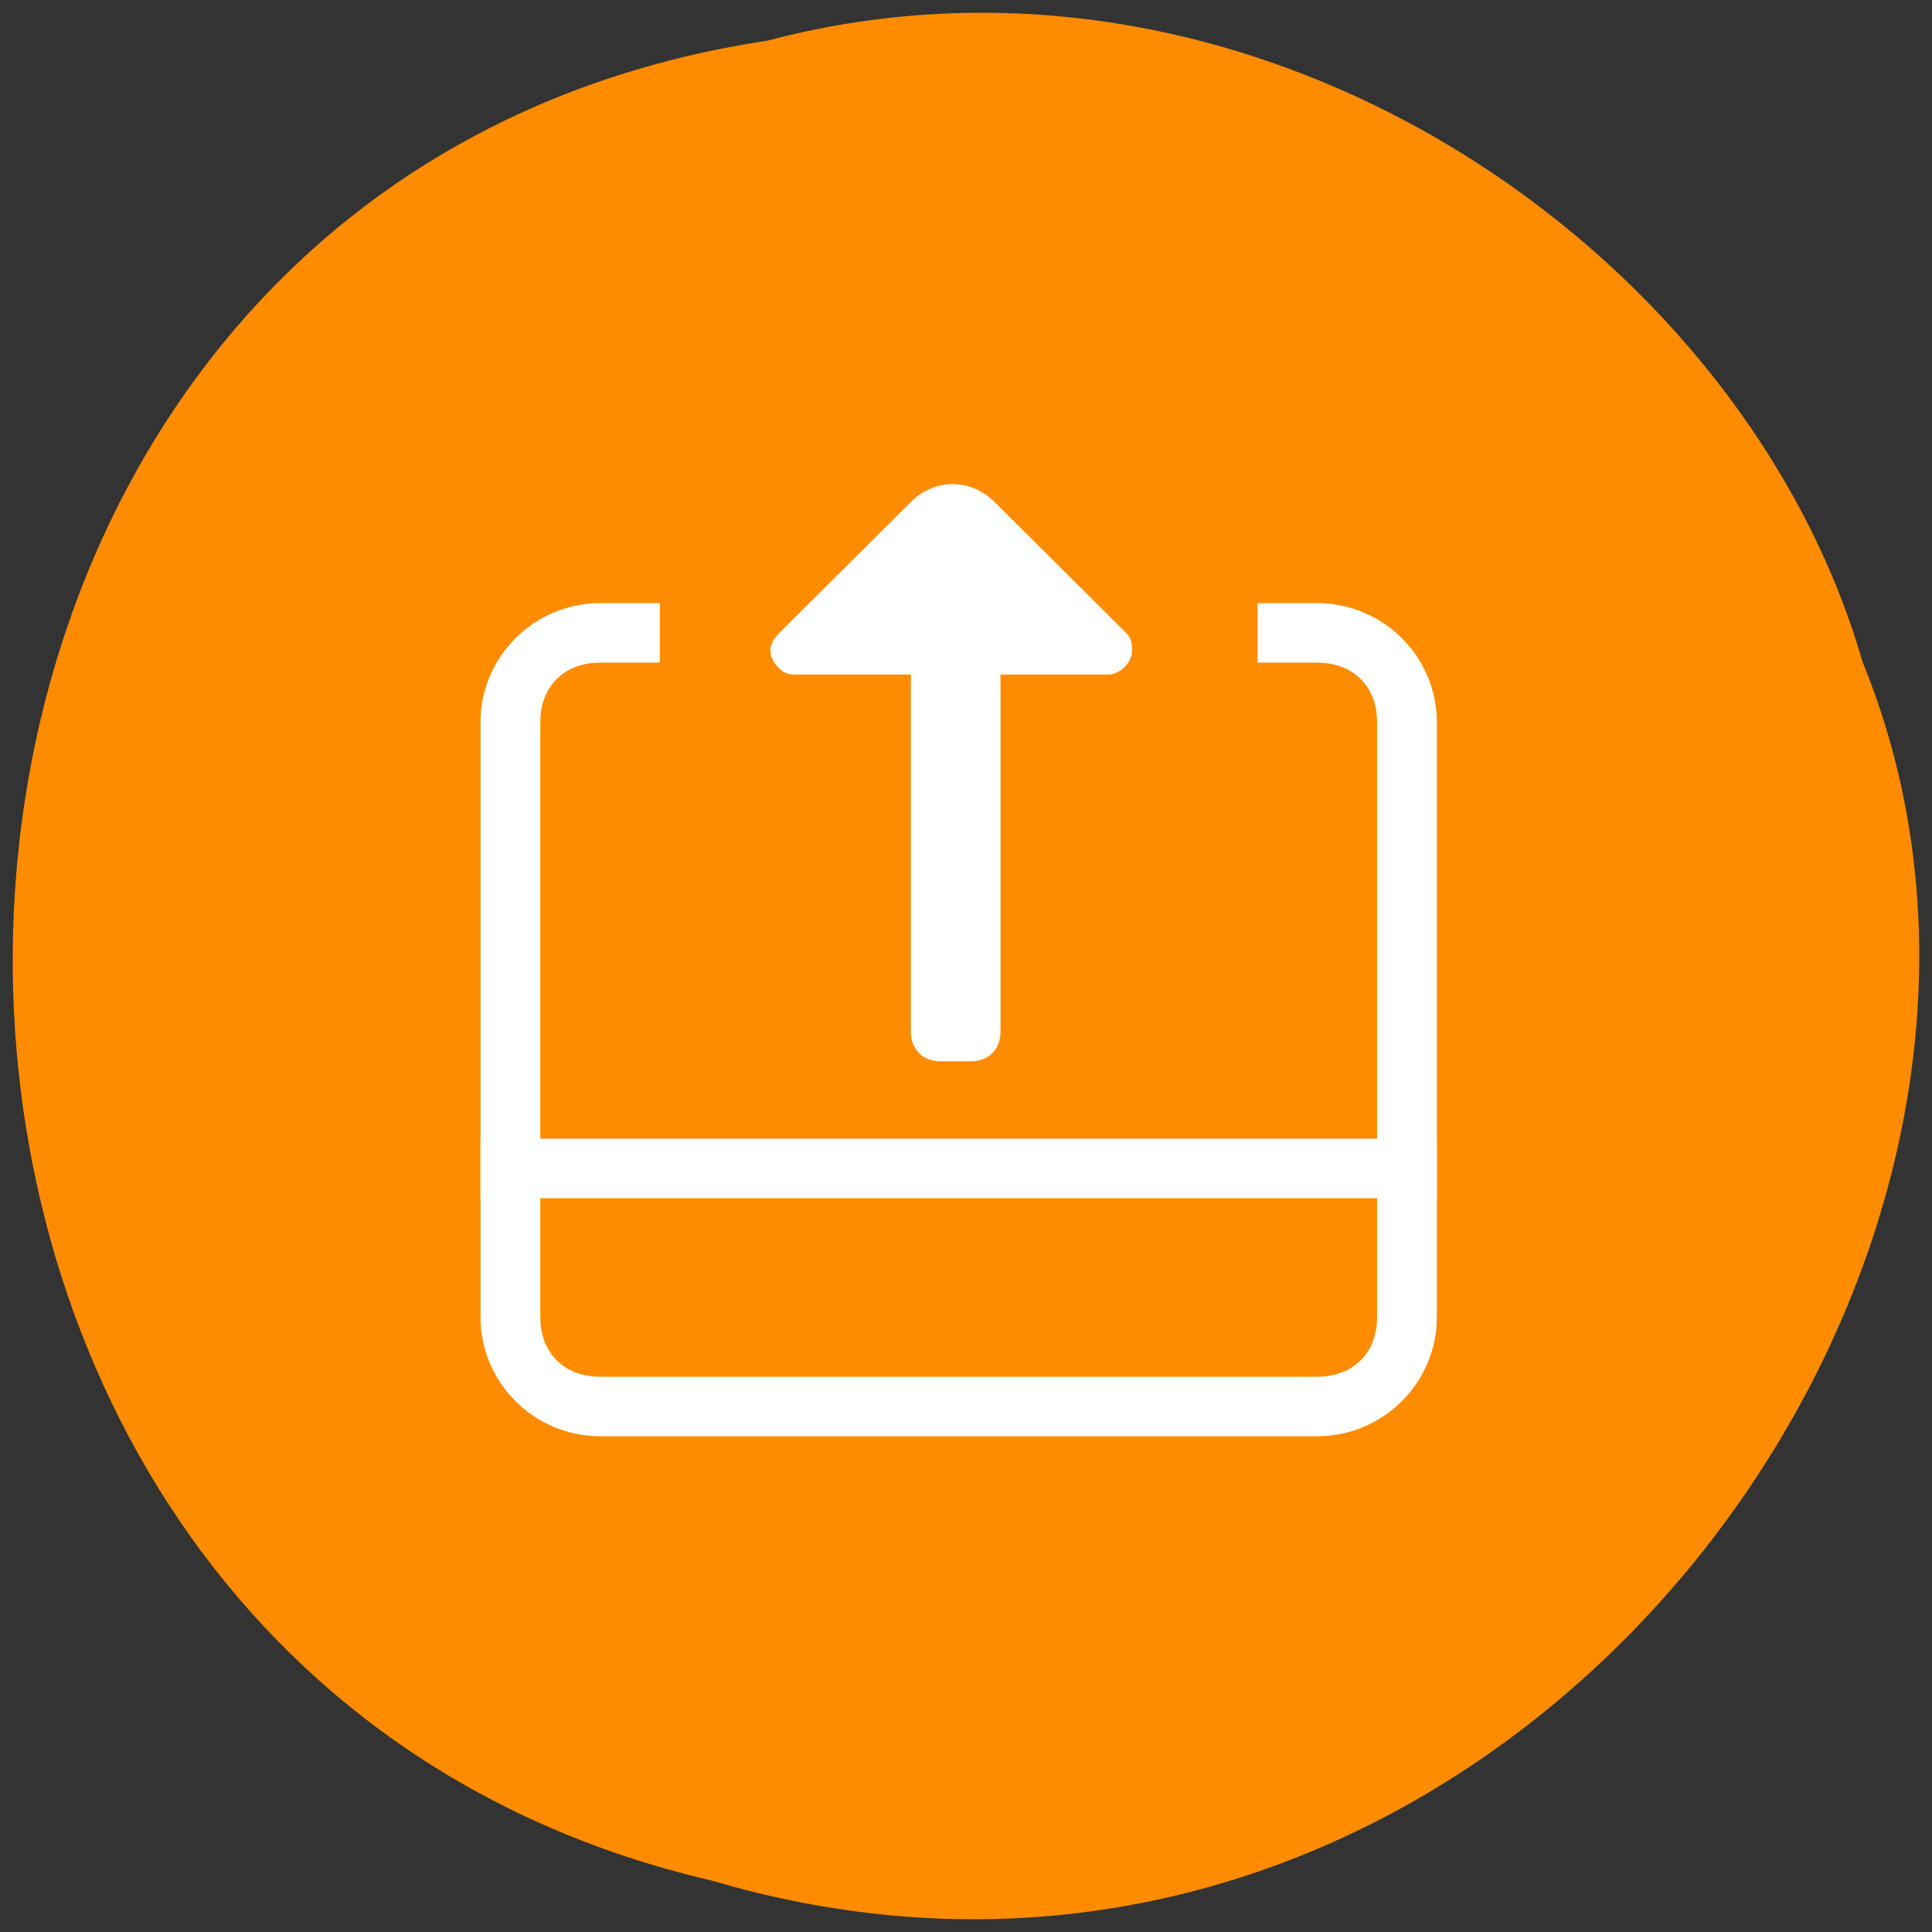 <svg xmlns="http://www.w3.org/2000/svg" viewBox="0 0 256 256"><rect x="0" y="0" width="256" height="256" fill="#333333" stroke="none"/><path d="m 101.74 5.379 c -130.13 19.567 -134.04 214.34 -7.535 243.78 102.41 30.3 186.14 -79.41 152.59 -161.47 -15.858 -54.949 -80.75 -99.34 -145.05 -82.31 z" fill="#ff8c00" color="#000"/><g transform="matrix(7.92 0 0 7.885 1.467 2.219)" fill="#fff"><path d="m 4,0 h 24 c 2.2,0 4,1.8 4,4 v 24 c 0,2.2 -1.8,4 -4,4 H 4 C 1.8,32 0,30.2 0,28 V 4 C 0,1.8 1.8,0 4,0 z" fill-opacity="0"/><g transform="translate(-0.146 -0.146)"><path d="m 16.7 17.2 v -6 h 1.8 c 0.2 0 0.4 -0.2 0.4 -0.4 0 -0.1 0 -0.2 -0.1 -0.3 l -2.2 -2.2 c -0.4 -0.4 -1 -0.4 -1.4 0 l -2.2 2.2 c -0.2 0.2 -0.2 0.4 0 0.6 0.1 0.1 0.2 0.1 0.3 0.1 h 1.9 v 6 c 0 0.3 0.2 0.5 0.5 0.5 h 0.5 c 0.3 0 0.5 -0.2 0.5 -0.5 z"/><path d="m 8,19 h 16 v 1 H 8 z"/><path d="m 22,10 h -1 v 1 h 1 c 0.6,0 1,0.4 1,1 v 10 c 0,0.6 -0.4,1 -1,1 H 10 C 9.4,23 9,22.6 9,22 V 12 c 0,-0.6 0.4,-1 1,-1 h 1 v -1 h -1 c -1.1,0 -2,0.9 -2,2 v 10 c 0,1.1 0.9,2 2,2 h 12 c 1.1,0 2,-0.9 2,-2 V 12 c 0,-1.1 -0.9,-2 -2,-2 z"/></g></g></svg>
